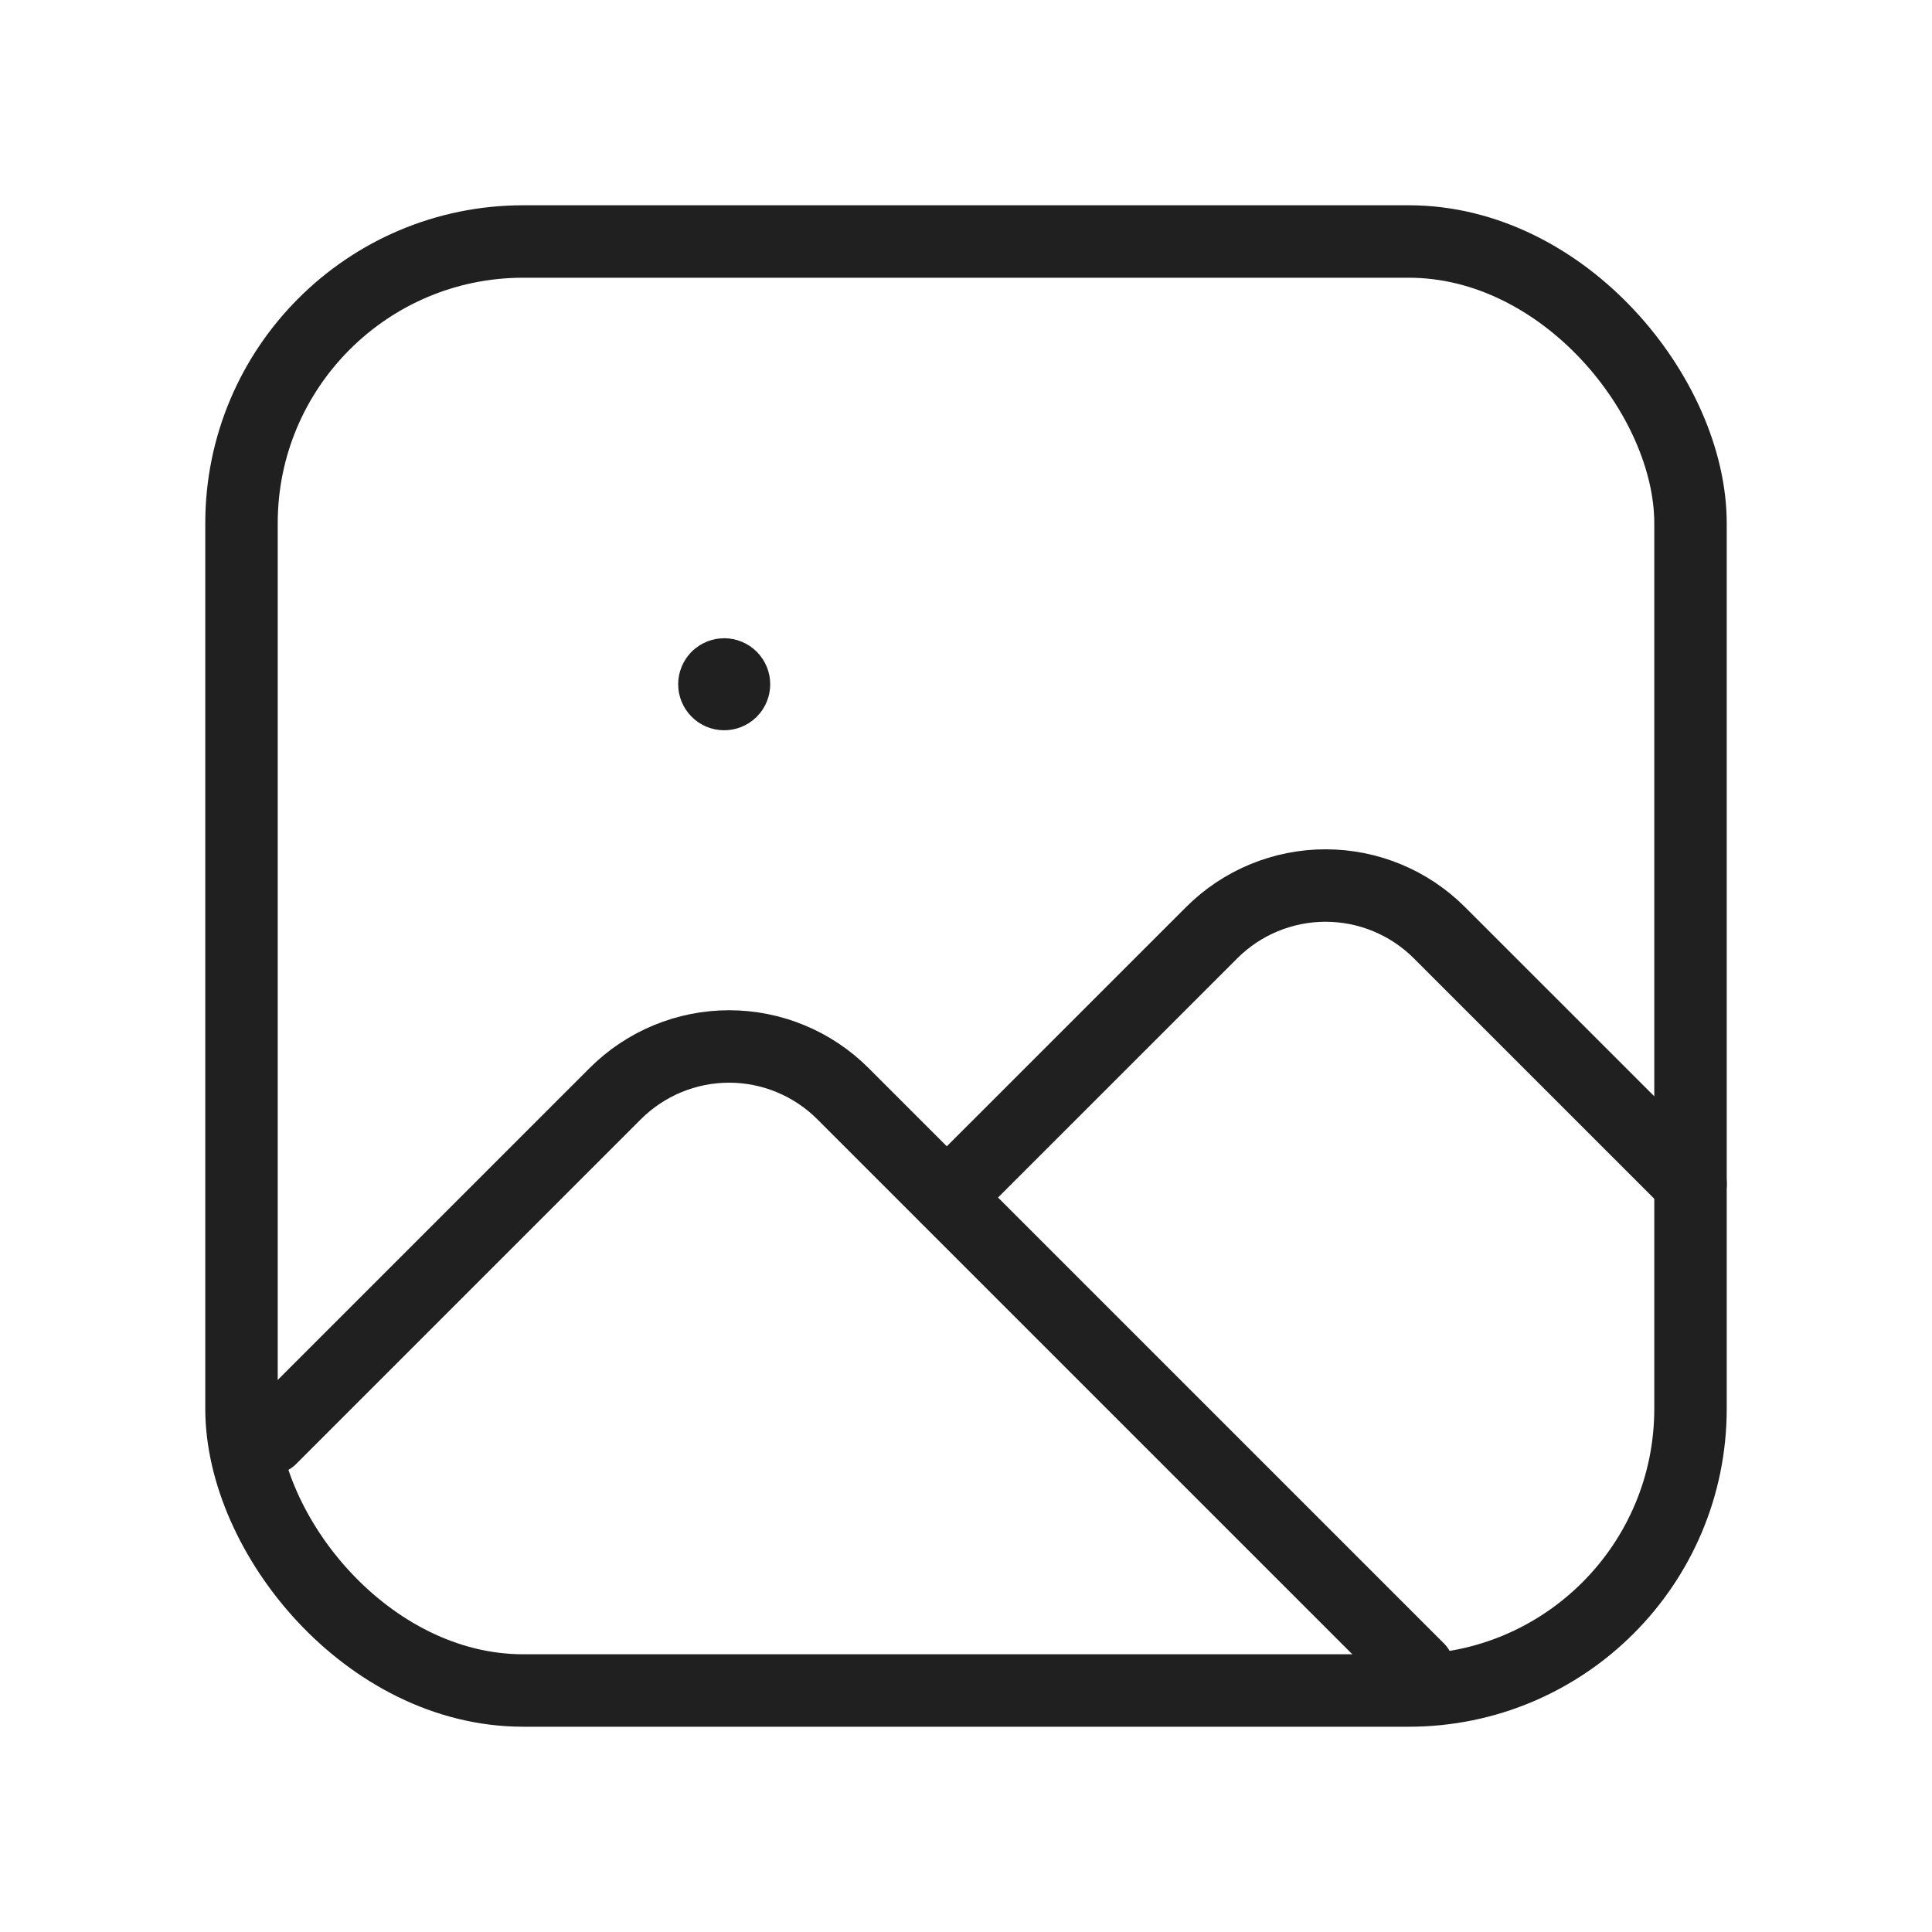 <svg width="40" height="40" viewBox="0 0 40 40" fill="none" xmlns="http://www.w3.org/2000/svg">
<rect x="35" y="35" width="30" height="30" rx="5.833" transform="rotate(-180 35 35)" stroke="#202020" stroke-width="1.5" stroke-linecap="round" stroke-linejoin="round"/>
<path d="M5.602 29.779L12.738 22.643C13.363 22.018 14.211 21.666 15.095 21.666C15.979 21.666 16.827 22.018 17.452 22.643L29.363 34.554" stroke="#202020" stroke-width="1.5" stroke-linecap="round" stroke-linejoin="round"/>
<path d="M35.001 24.509L29.801 19.31C29.176 18.685 28.328 18.334 27.444 18.334C26.56 18.334 25.712 18.685 25.087 19.31L19.605 24.791" stroke="#202020" stroke-width="1.5" stroke-linecap="round" stroke-linejoin="round"/>
<path d="M14.853 14.02L14.853 14.02C14.935 13.942 15.063 13.945 15.141 14.027C15.218 14.108 15.215 14.236 15.134 14.314C15.053 14.391 14.924 14.388 14.847 14.307C14.769 14.226 14.772 14.098 14.853 14.02" stroke="#202020" stroke-width="1.5" stroke-linecap="round" stroke-linejoin="round"/>
</svg>
